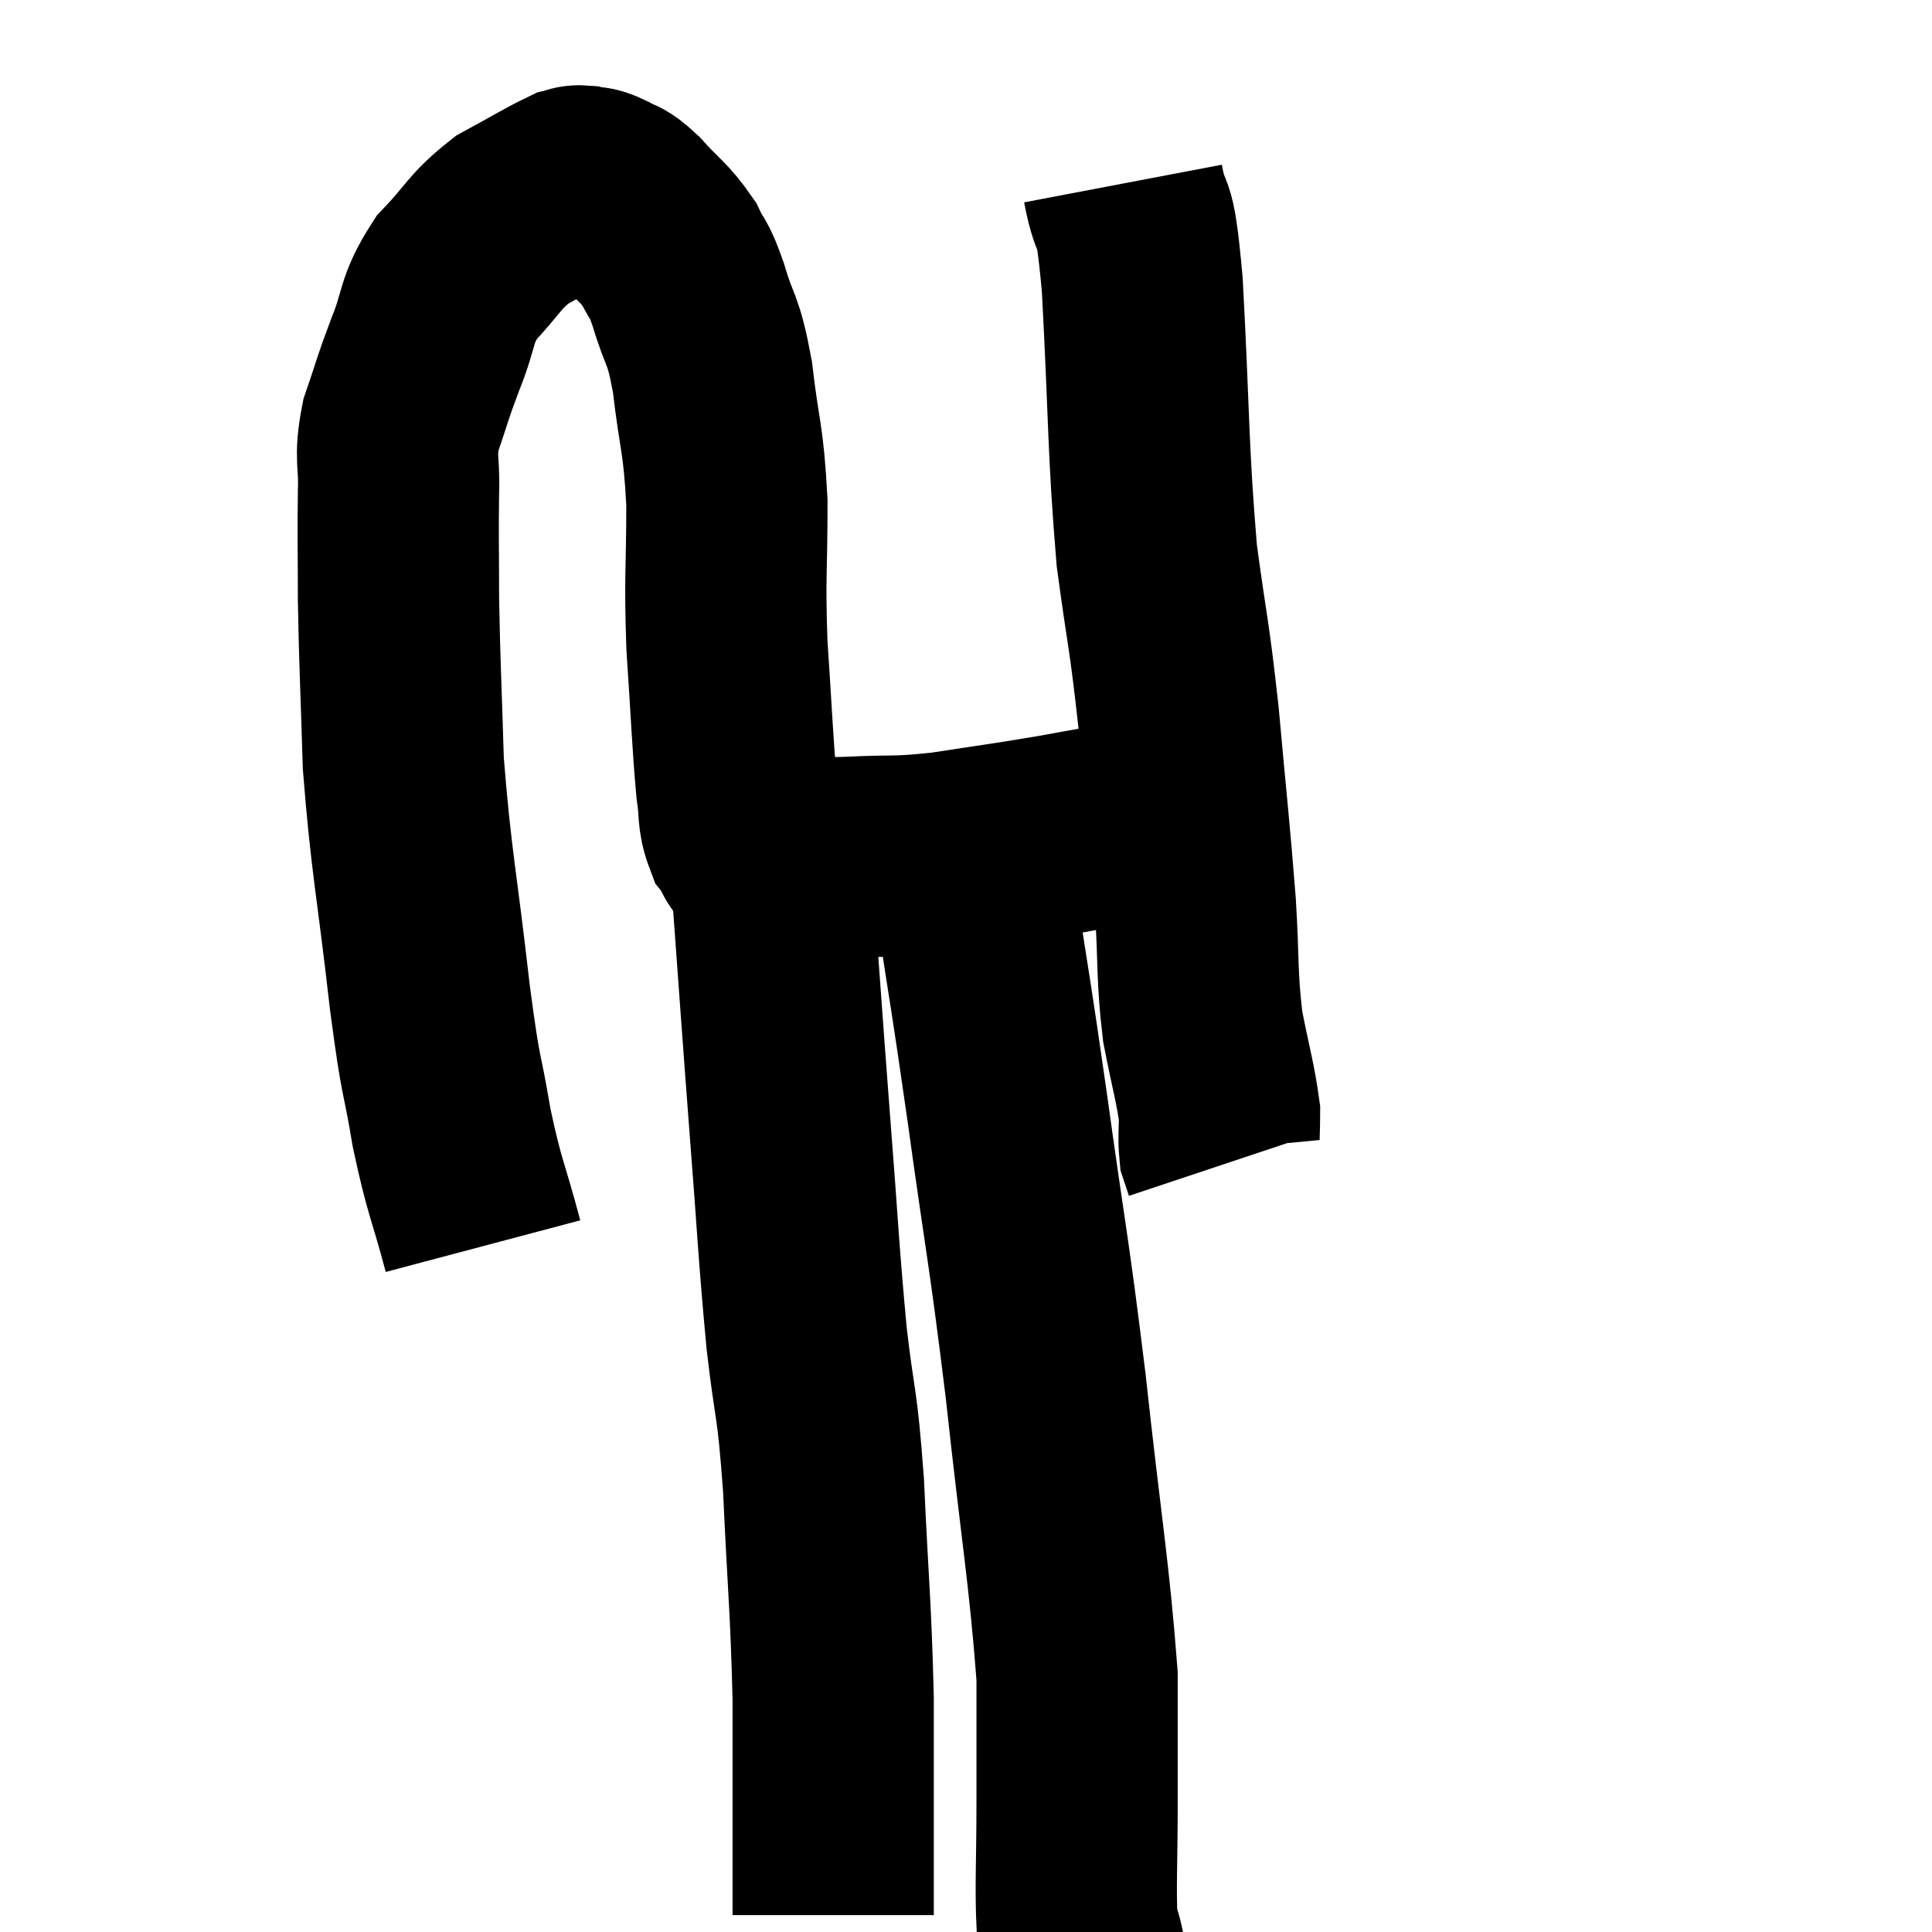 <svg width="48" height="48" viewBox="0 0 48 48" xmlns="http://www.w3.org/2000/svg"><path d="M 12 30.96 C 11.61 29.49, 11.55 29.565, 11.22 28.02 C 10.95 26.4, 10.98 27.045, 10.68 24.78 C 10.35 21.87, 10.215 21.435, 10.02 18.96 C 9.96 16.92, 9.93 16.56, 9.9 14.88 C 9.9 13.56, 9.885 13.32, 9.9 12.24 C 9.93 11.4, 9.795 11.415, 9.96 10.56 C 10.26 9.69, 10.215 9.735, 10.56 8.82 C 10.95 7.86, 10.8 7.74, 11.34 6.9 C 12.03 6.18, 12.015 6.015, 12.72 5.46 C 13.44 5.07, 13.725 4.89, 14.16 4.68 C 14.31 4.65, 14.265 4.605, 14.46 4.62 C 14.7 4.68, 14.655 4.605, 14.94 4.74 C 15.27 4.95, 15.18 4.77, 15.6 5.16 C 16.11 5.73, 16.245 5.76, 16.62 6.3 C 16.86 6.81, 16.83 6.555, 17.1 7.32 C 17.4 8.34, 17.46 8.07, 17.7 9.36 C 17.88 10.92, 17.97 10.815, 18.06 12.48 C 18.06 14.25, 18 14.25, 18.06 16.02 C 18.18 17.79, 18.195 18.39, 18.3 19.56 C 18.39 20.13, 18.315 20.265, 18.48 20.7 C 18.72 21, 18.615 21.15, 18.96 21.3 C 19.41 21.3, 19.32 21.3, 19.86 21.3 C 20.49 21.3, 20.22 21.33, 21.12 21.3 C 22.29 21.24, 22.2 21.315, 23.46 21.18 C 24.81 20.97, 24.81 20.985, 26.16 20.76 C 27.51 20.52, 27.96 20.43, 28.86 20.28 C 29.31 20.22, 29.535 20.19, 29.76 20.16 L 29.76 20.16" fill="none" stroke="black" stroke-width="5"></path><path d="M 27.9 4.56 C 28.14 5.82, 28.17 4.77, 28.38 7.08 C 28.56 10.44, 28.515 11.115, 28.74 13.8 C 29.01 15.81, 29.04 15.645, 29.28 17.82 C 29.49 20.16, 29.55 20.58, 29.7 22.5 C 29.79 24, 29.73 24.21, 29.88 25.5 C 30.09 26.58, 30.195 26.895, 30.3 27.66 C 30.3 28.11, 30.27 28.245, 30.3 28.56 L 30.42 28.92" fill="none" stroke="black" stroke-width="5"></path><path d="M 18.84 20.88 C 19.02 21.54, 19.005 20.445, 19.2 22.2 C 19.41 25.05, 19.41 25.14, 19.62 27.9 C 19.83 30.57, 19.83 30.99, 20.04 33.24 C 20.25 35.07, 20.295 34.665, 20.46 36.9 C 20.58 39.54, 20.64 39.825, 20.7 42.18 C 20.7 44.25, 20.7 45.105, 20.7 46.32 C 20.7 46.68, 20.7 46.74, 20.7 47.04 C 20.7 47.28, 20.7 47.385, 20.7 47.52 L 20.7 47.58" fill="none" stroke="black" stroke-width="5"></path><path d="M 24.24 22.32 C 24.63 24.9, 24.585 24.45, 25.02 27.48 C 25.5 30.96, 25.545 30.9, 25.98 34.44 C 26.37 38.04, 26.565 39.06, 26.76 41.64 C 26.76 43.2, 26.76 43.215, 26.76 44.76 C 26.76 46.29, 26.715 46.89, 26.76 47.82 C 26.85 48.15, 26.895 48.27, 26.94 48.48 L 26.94 48.66" fill="none" stroke="black" stroke-width="5"></path></svg>